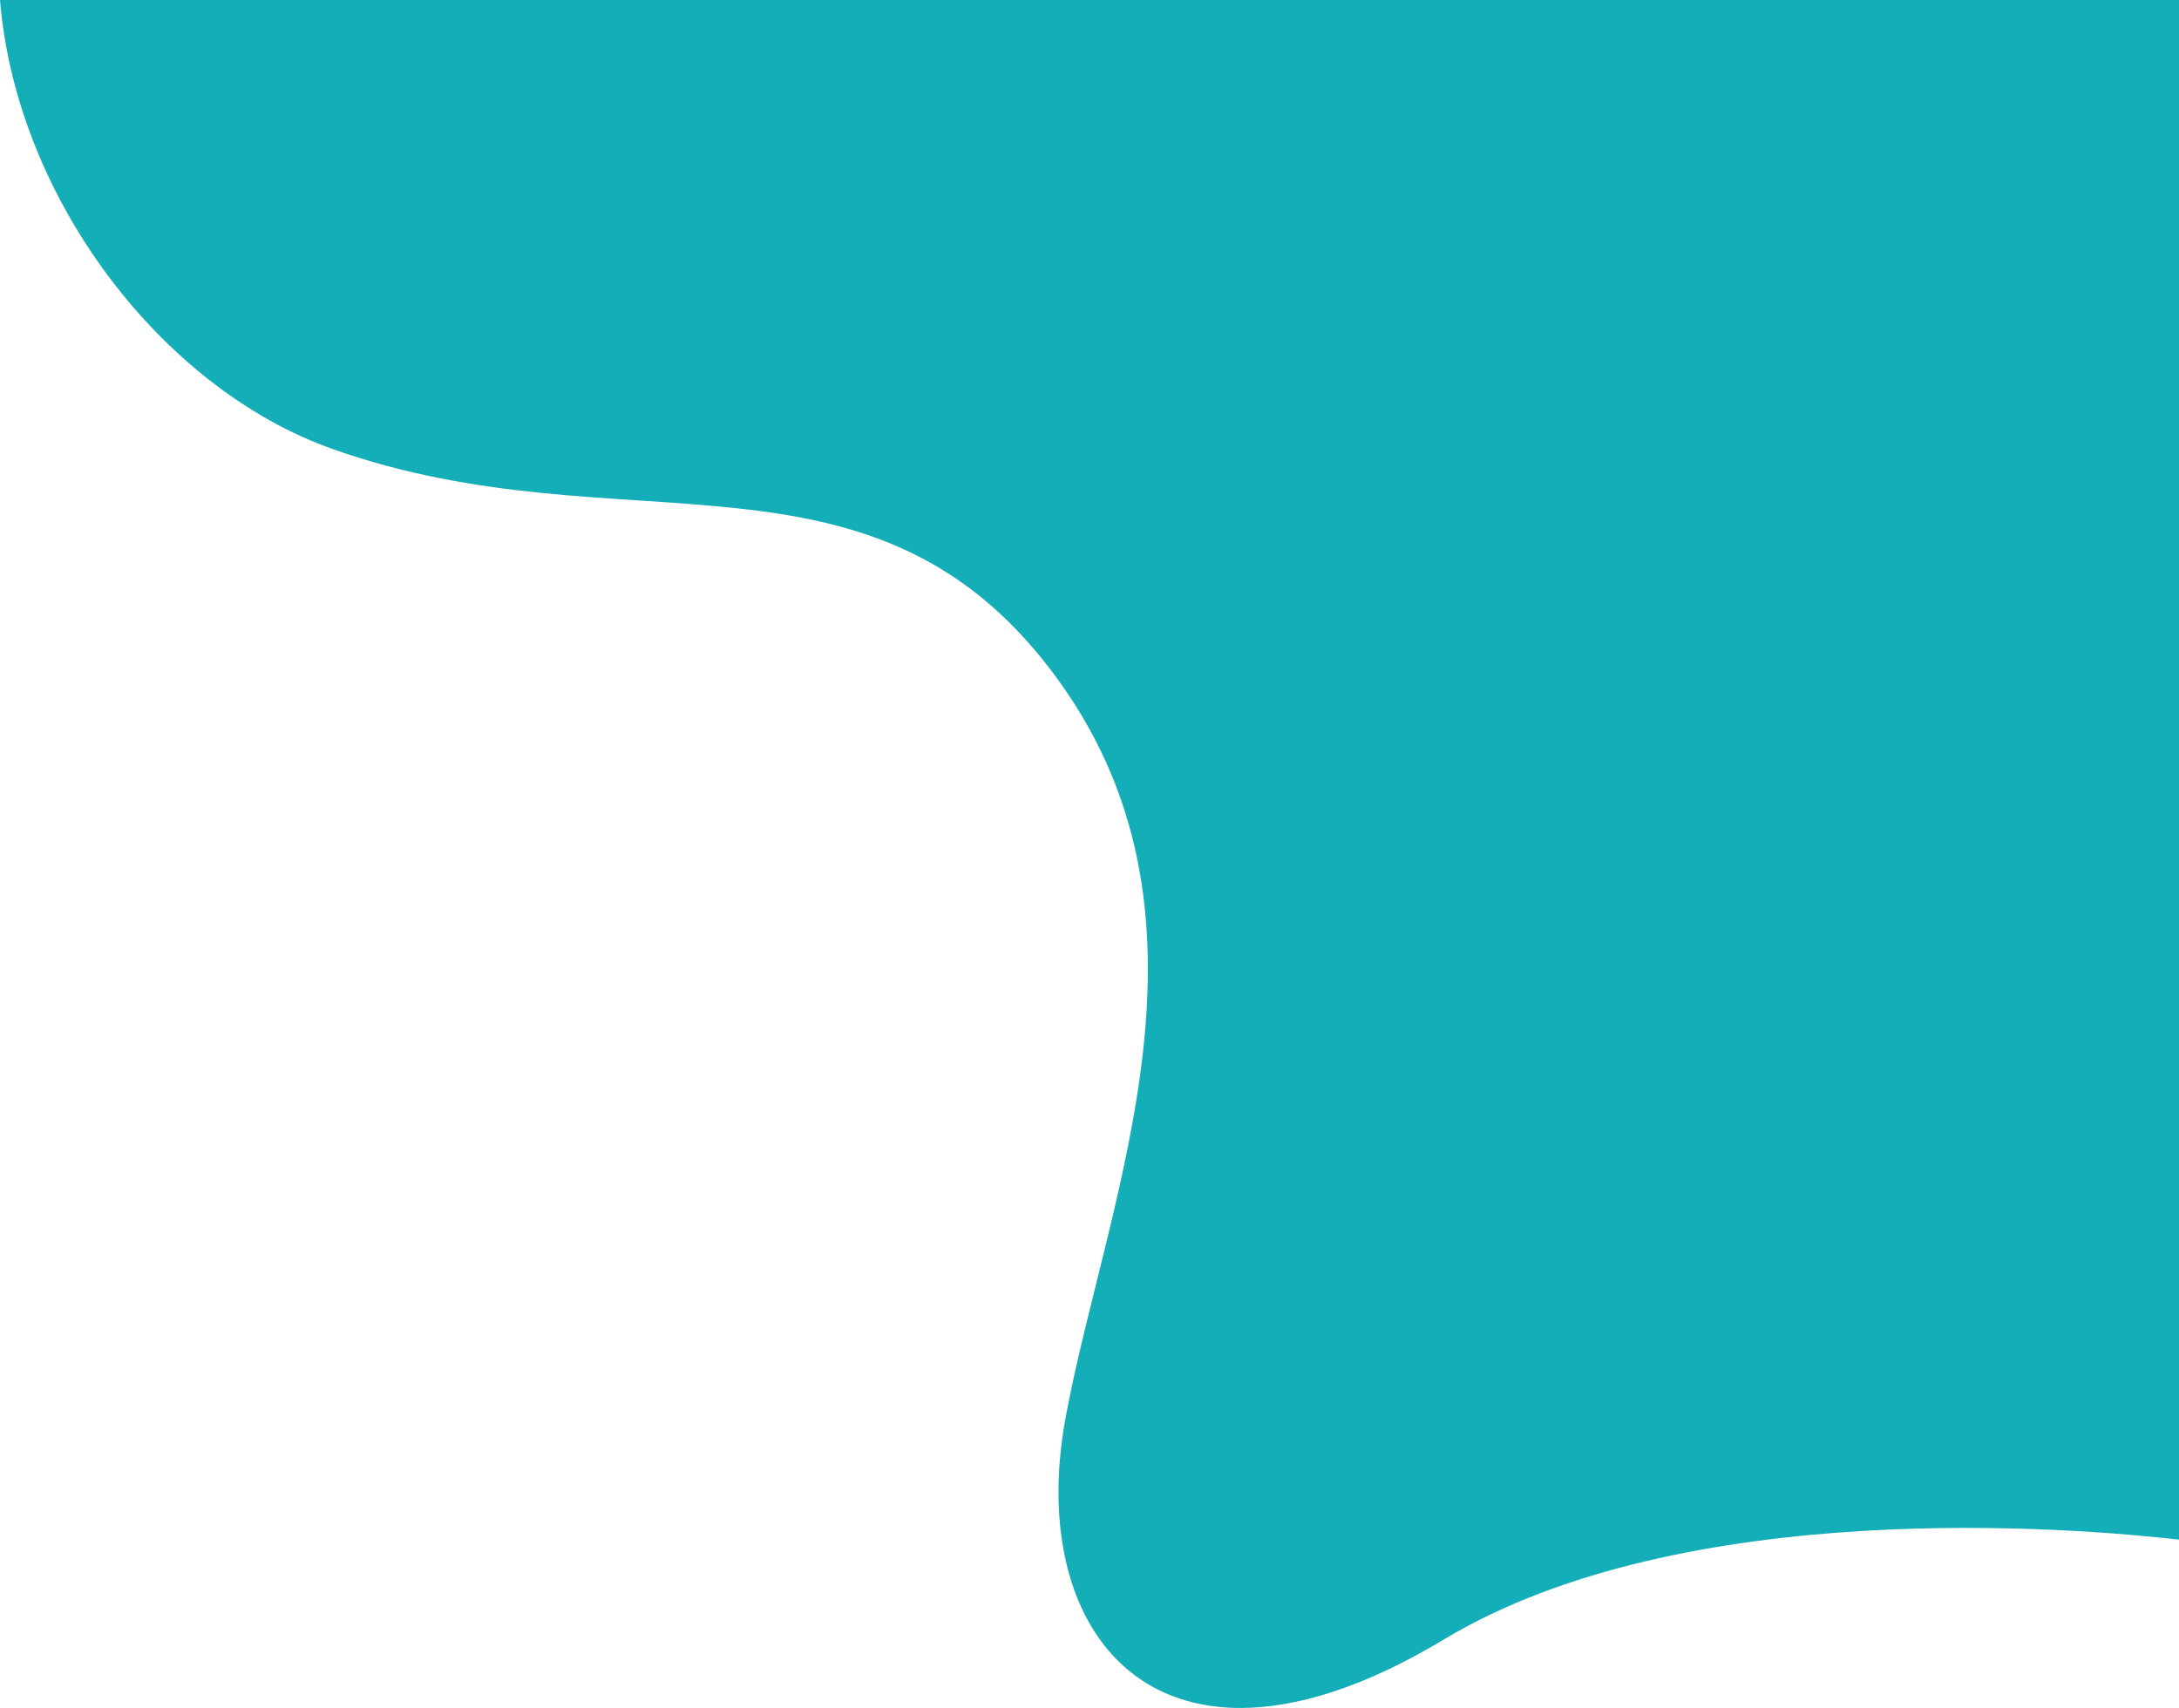 <svg xmlns="http://www.w3.org/2000/svg" width="985.35" height="772.494" viewBox="0 0 985.35 772.494"><defs><style>.a{fill:#14aeb8;}</style></defs><path class="a" d="M553.59,1261.29c18.945-101.186,76.46-227.772-6.349-337.154S353.051,869.863,222.352,823.764c-78.112-27.551-143.426-114.224-150.7-203.2H1057v696.369c-46.618-5.34-223.751-20.275-332.556,45.216-35.838,21.571-66.622,30.911-91.912,30.909C568.81,1393.047,540.028,1333.728,553.59,1261.29Z" transform="translate(-71.648 -620.559)"/></svg>